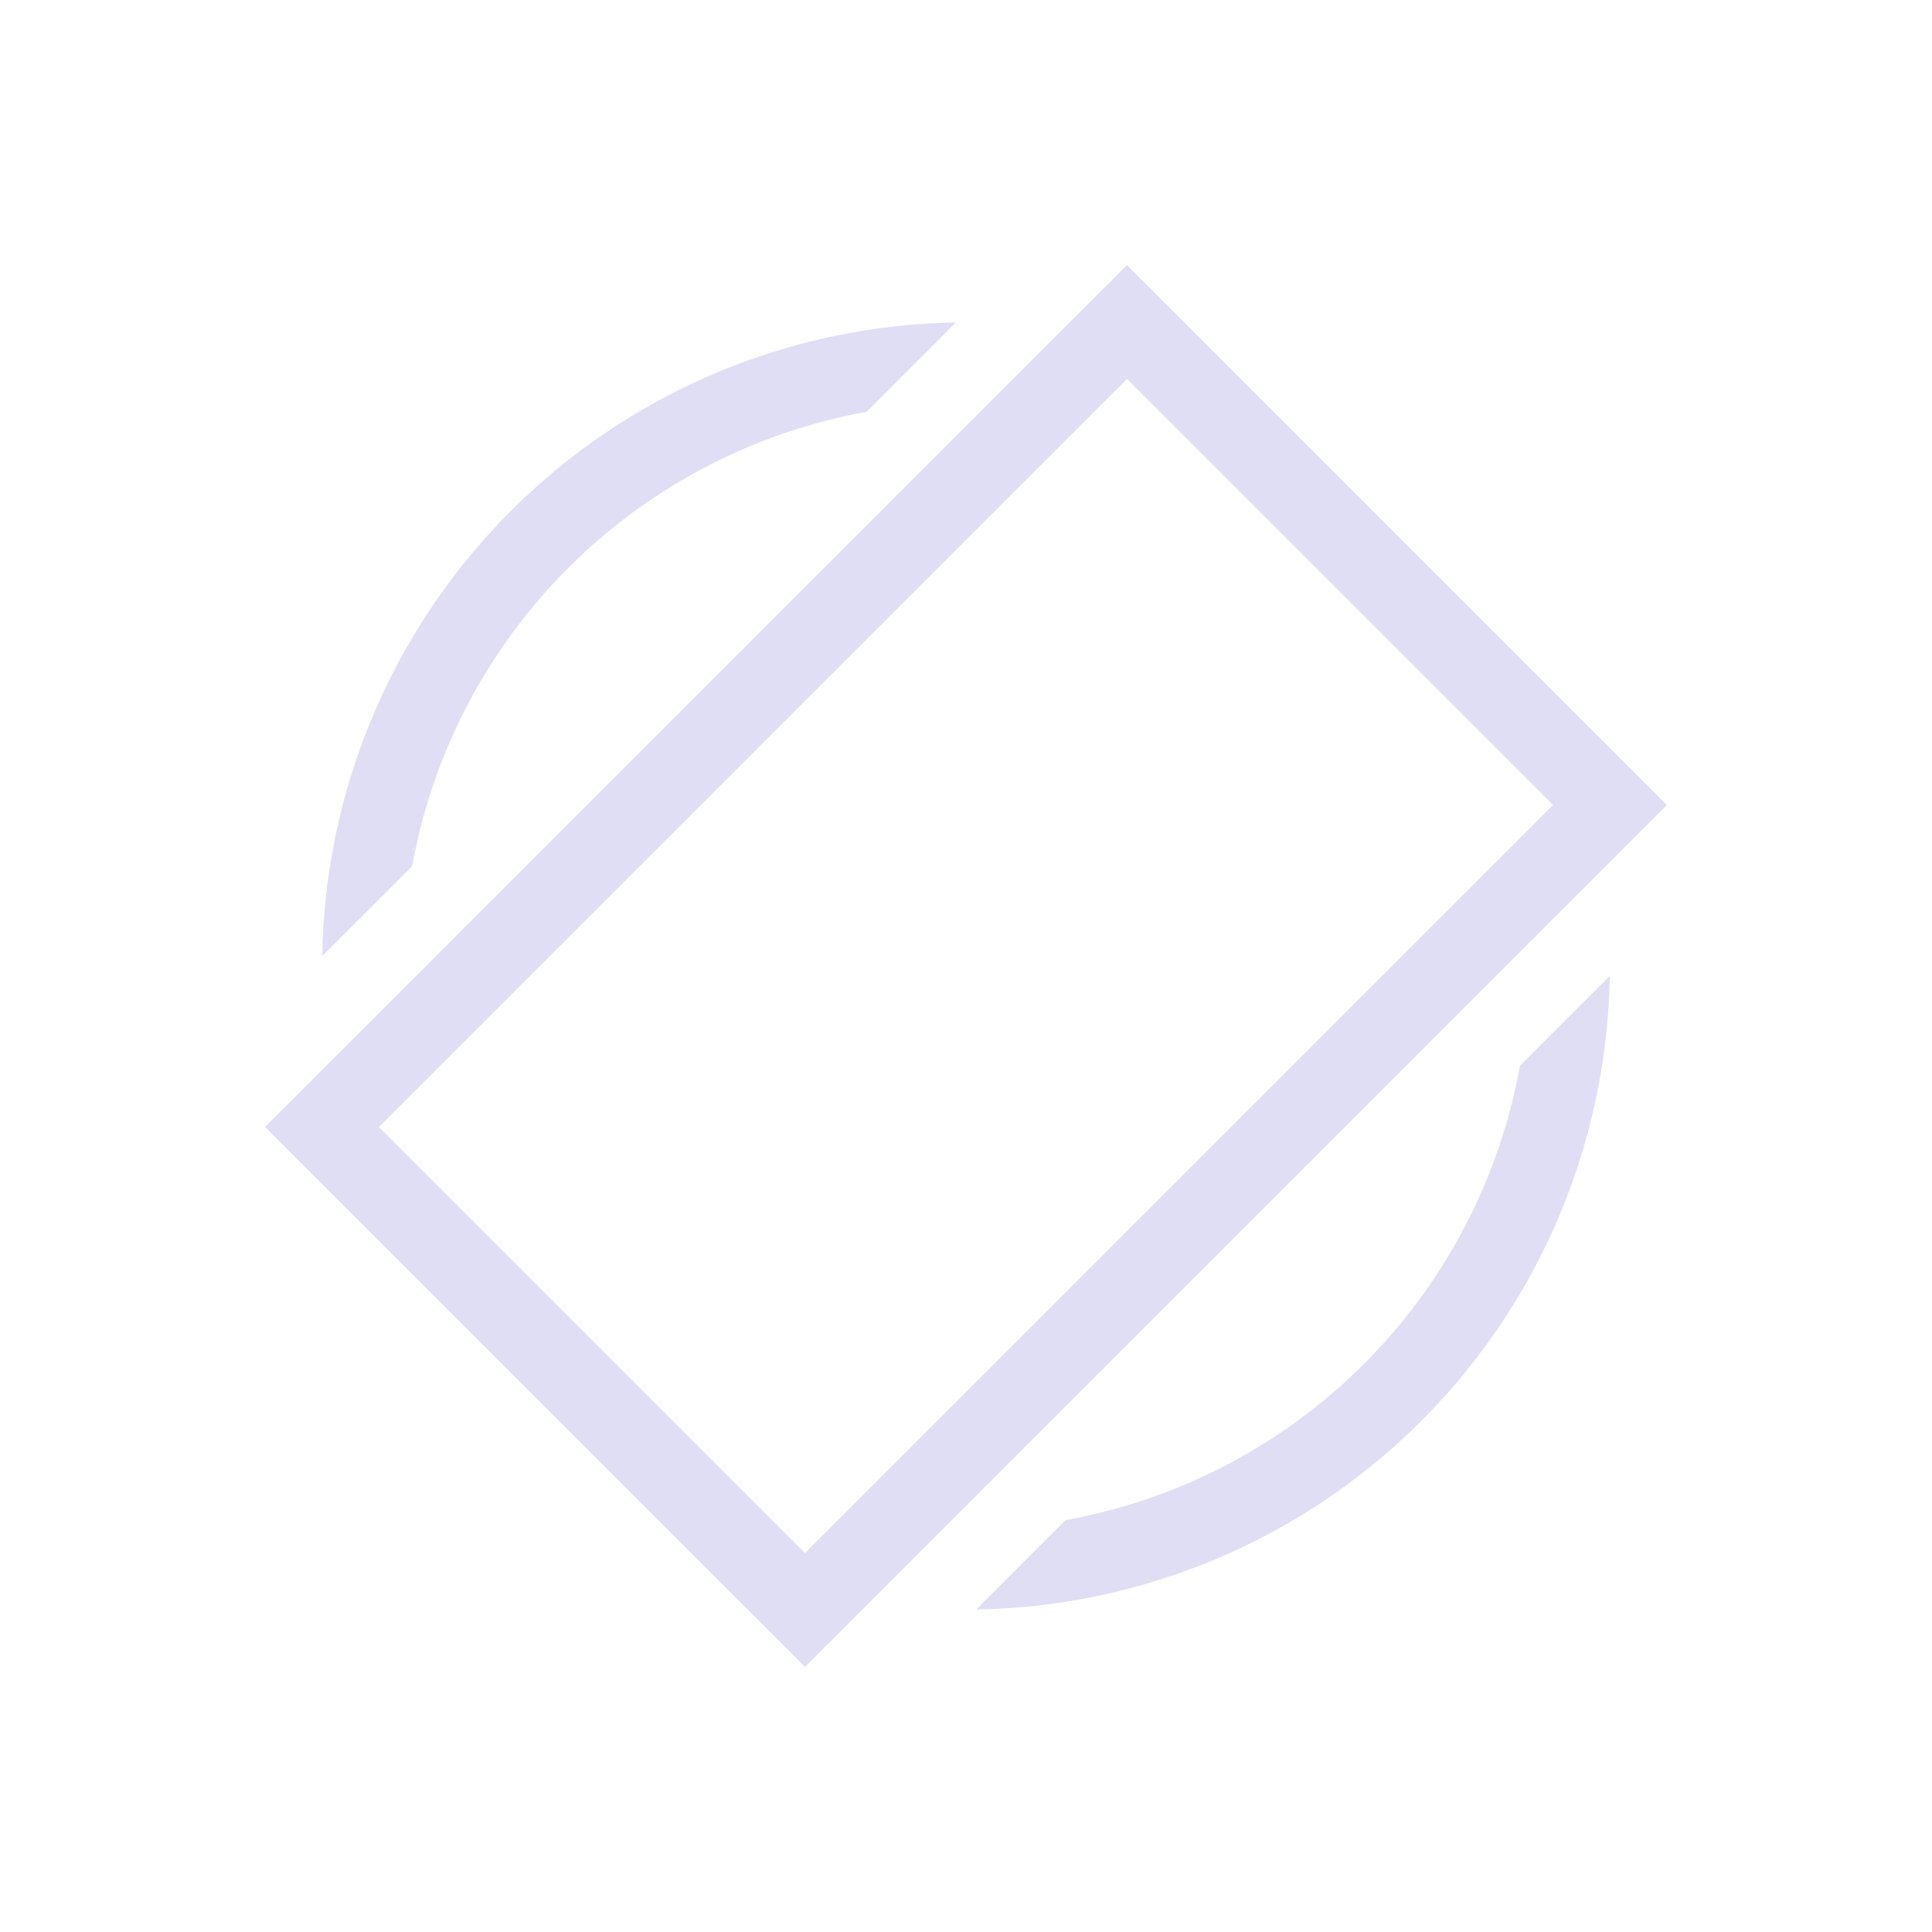 <svg xmlns="http://www.w3.org/2000/svg" height="24" width="24" viewBox="0 0 24 24">
  <style type="text/css" id="current-color-scheme">
        .ColorScheme-Text {
            color:#e0def4;
        }
    </style>
  <g transform="translate(1,1)">
    <path d="M13 2.293L2.293 13l.353.354L9 19.707 19.707 9zm0 1.414L18.293 9 9 18.293 3.707 13zm-2.127-.701a8 8 0 0 0-7.87 7.869L4.12 9.76a7 7 0 0 1 5.643-5.643zm8.123 8.119l-1.115 1.115a7 7 0 0 1-5.643 5.643l-1.111 1.111a8 8 0 0 0 7.87-7.869z" class="ColorScheme-Text" fill="currentColor"/>
  </g>
</svg>
